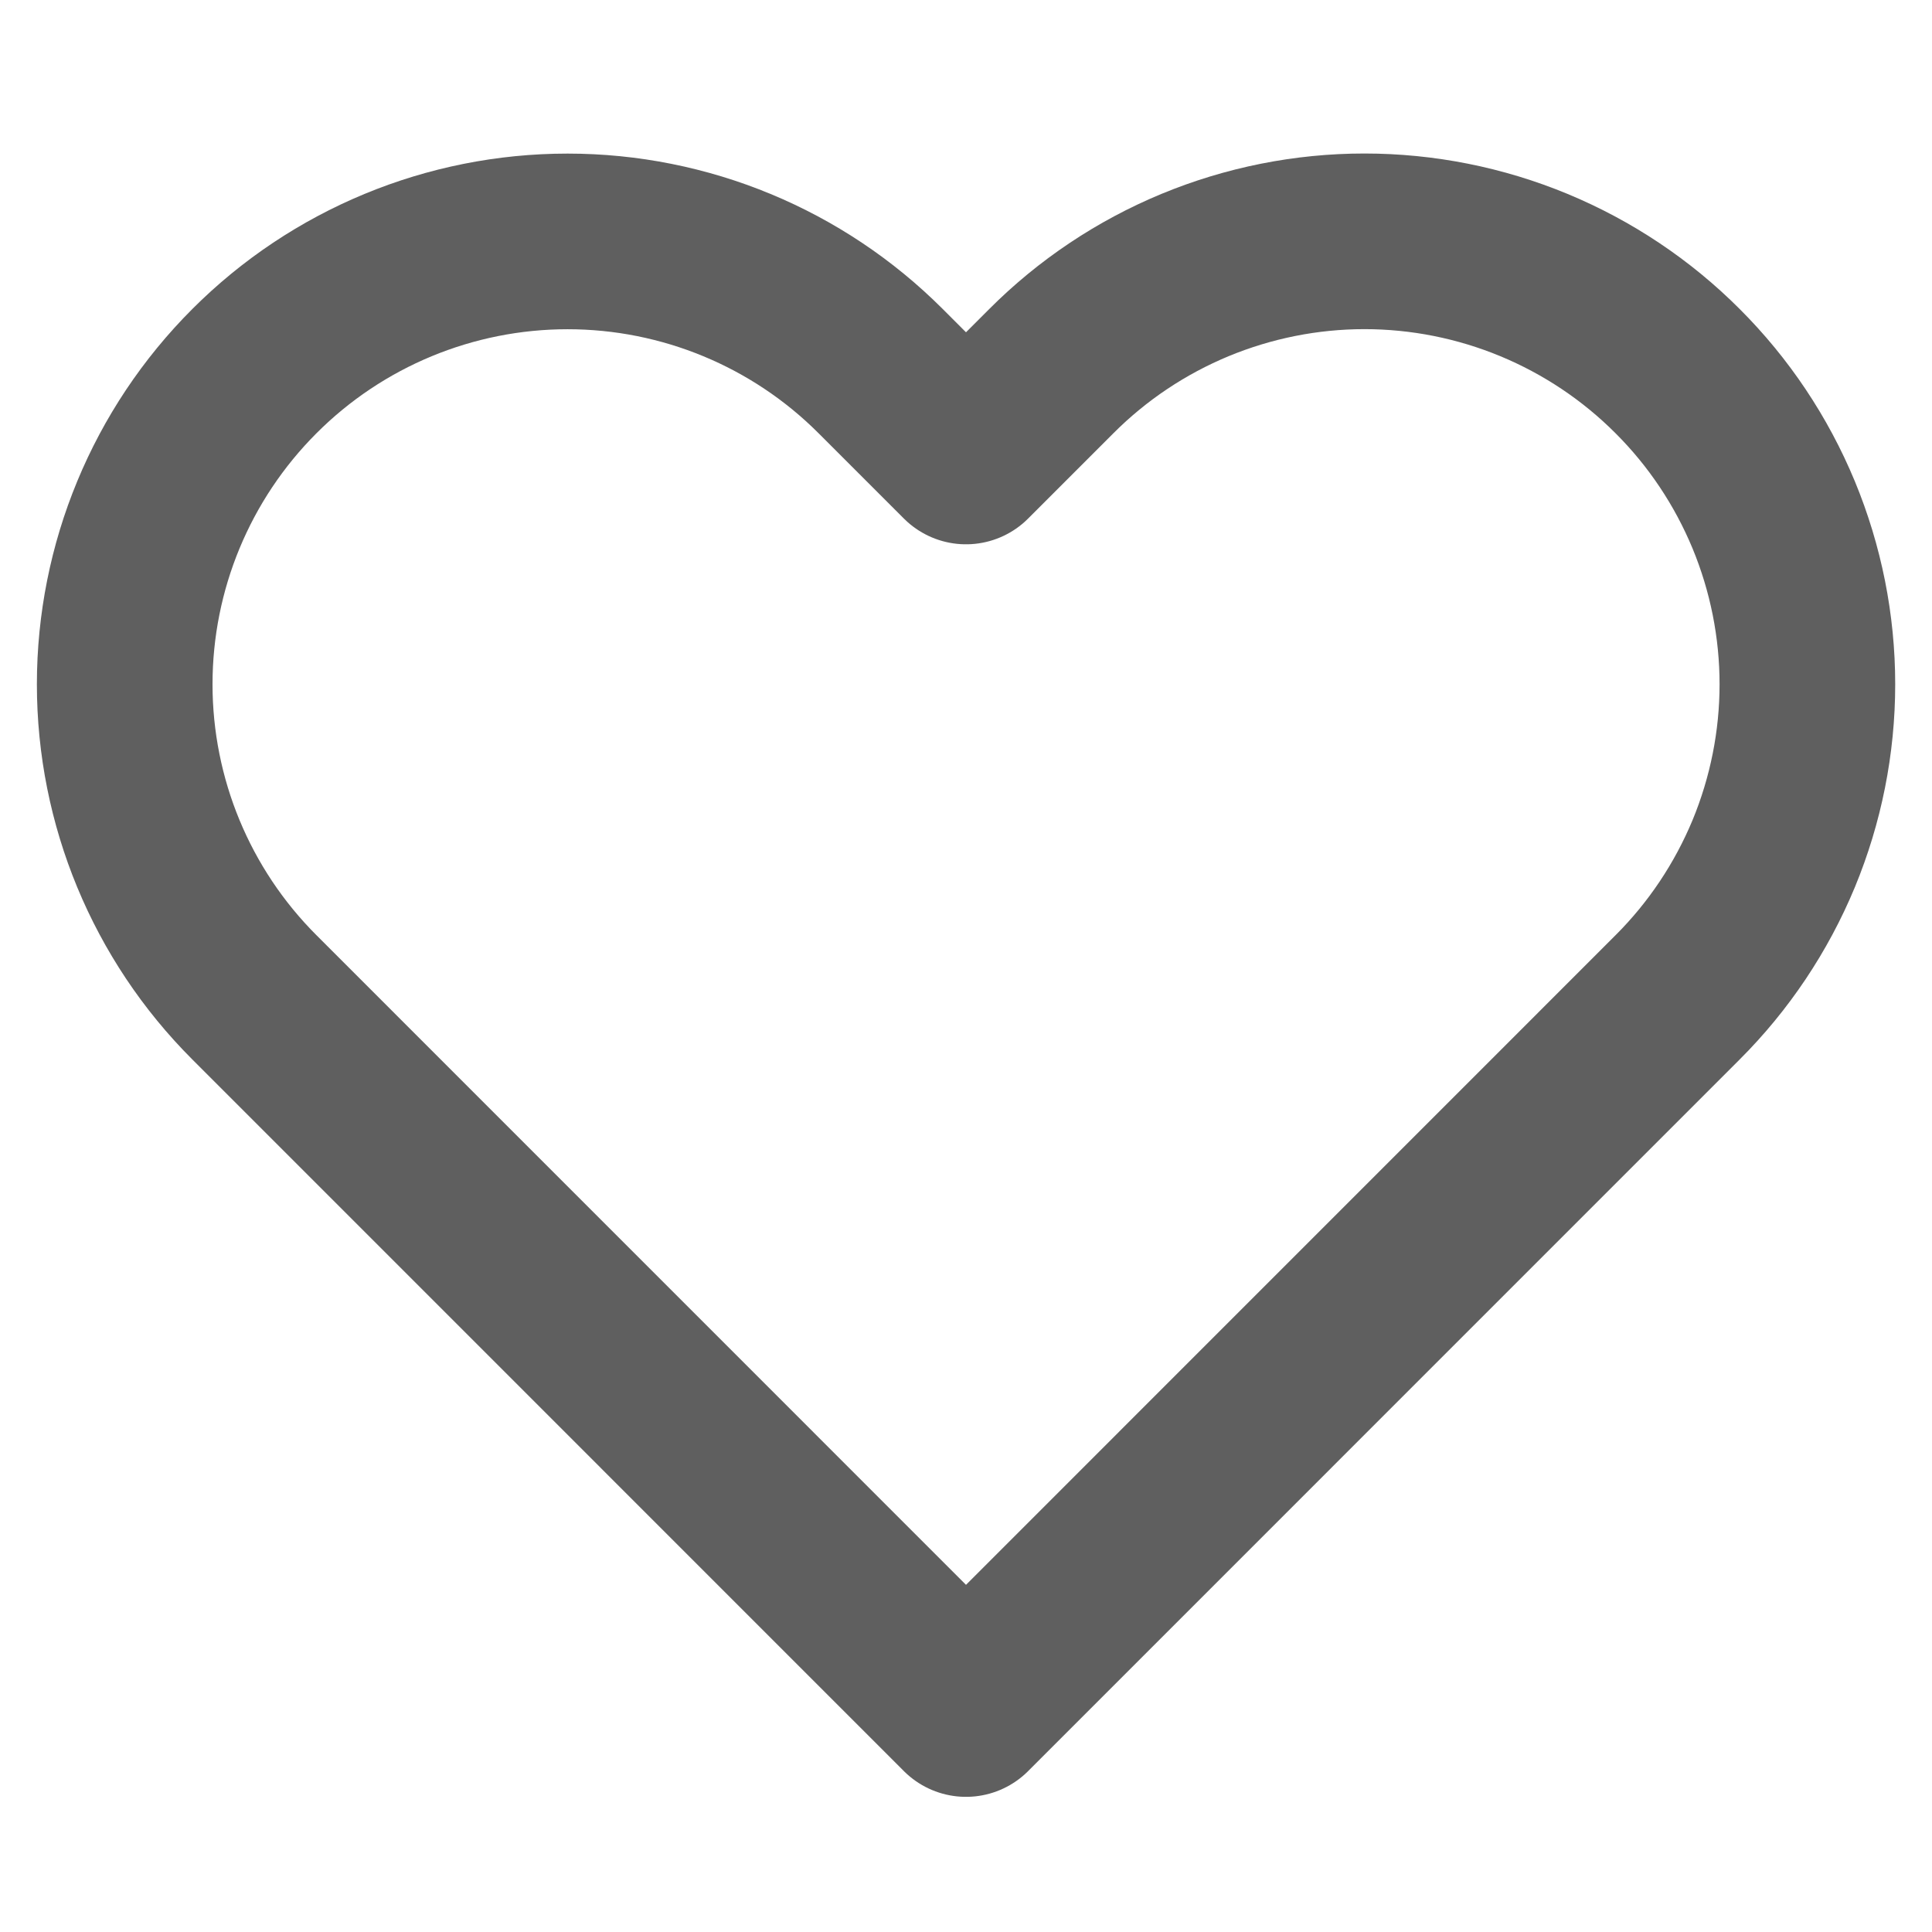 <svg width="22" height="22" viewBox="0 0 22 22" fill="none" xmlns="http://www.w3.org/2000/svg">
<path d="M19.103 4.226C18.635 3.757 18.079 3.386 17.467 3.132C16.856 2.879 16.2 2.748 15.537 2.748C14.875 2.748 14.22 2.879 13.608 3.132C12.996 3.386 12.44 3.757 11.972 4.226L11 5.198L10.028 4.226C9.083 3.28 7.8 2.749 6.463 2.749C5.125 2.749 3.842 3.28 2.897 4.226C1.951 5.172 1.42 6.454 1.42 7.792C1.42 9.129 1.951 10.412 2.897 11.357L11 19.461L19.103 11.357C19.572 10.889 19.943 10.333 20.197 9.722C20.45 9.11 20.581 8.454 20.581 7.792C20.581 7.129 20.45 6.474 20.197 5.862C19.943 5.25 19.572 4.694 19.103 4.226Z" stroke="#1E1E1E" stroke-opacity="0.71" stroke-width="2" stroke-linecap="round" stroke-linejoin="round"/>
</svg>
